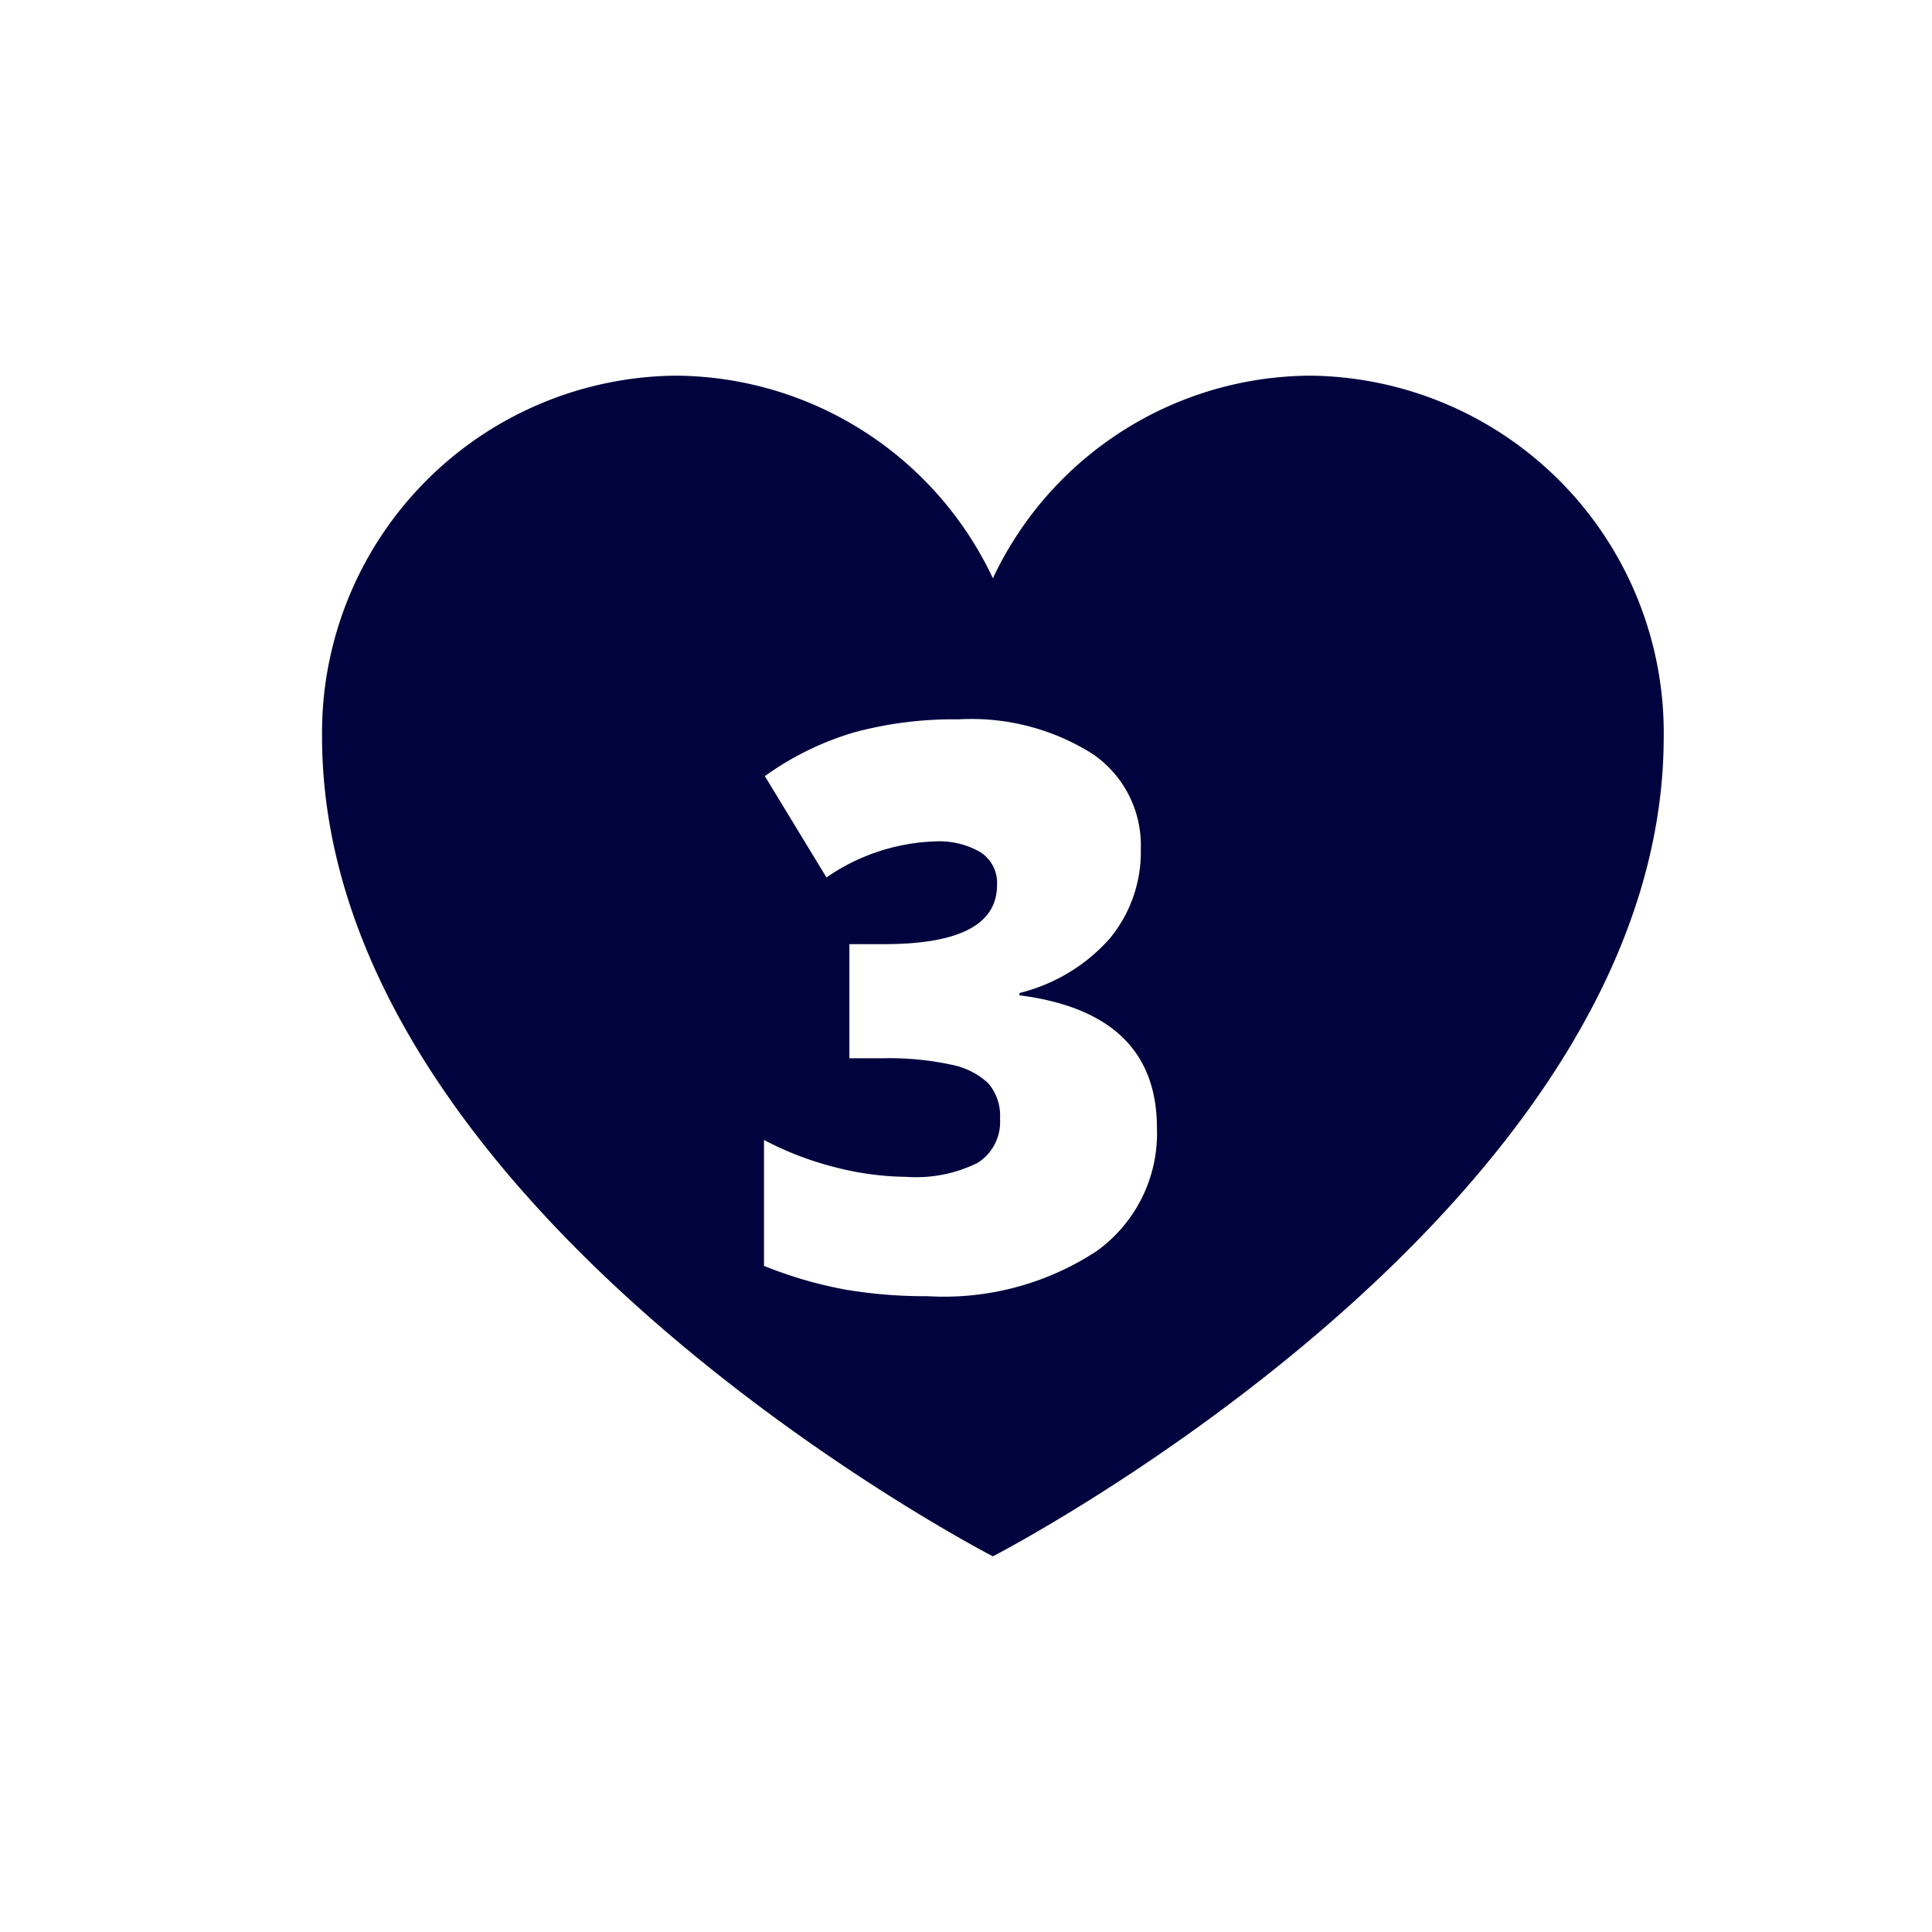 <svg xmlns="http://www.w3.org/2000/svg" xmlns:xlink="http://www.w3.org/1999/xlink" width="36" height="36" viewBox="0 0 36 36">
  <defs>
    <clipPath id="clip-clients_love_3_icon_dark">
      <rect width="36" height="36"/>
    </clipPath>
  </defs>
  <g id="clients_love_3_icon_dark" clip-path="url(#clip-clients_love_3_icon_dark)">
    <path id="ICO_love_03" d="M639.233,1082.907a6.572,6.572,0,0,0-5.916,3.775,6.573,6.573,0,0,0-5.917-3.775,6.655,6.655,0,0,0-6.583,6.725c0,8.835,12.5,15.275,12.5,15.275s12.5-6.44,12.5-15.275A6.655,6.655,0,0,0,639.233,1082.907Zm-3.988,16.316a5.187,5.187,0,0,1-3.14.837,9.012,9.012,0,0,1-1.53-.122,7.843,7.843,0,0,1-1.523-.443v-2.346a6,6,0,0,0,1.369.519,5.506,5.506,0,0,0,1.285.168,2.58,2.58,0,0,0,1.327-.261.9.9,0,0,0,.417-.819.935.935,0,0,0-.217-.662,1.394,1.394,0,0,0-.7-.35,5.474,5.474,0,0,0-1.26-.118h-.63V1093.5h.644q2.107,0,2.107-1.1a.681.681,0,0,0-.311-.615,1.532,1.532,0,0,0-.837-.2,3.776,3.776,0,0,0-2.03.672l-1.148-1.888a5.525,5.525,0,0,1,1.663-.815,7.1,7.1,0,0,1,1.95-.243,4.229,4.229,0,0,1,2.492.643,2.06,2.06,0,0,1,.9,1.774,2.526,2.526,0,0,1-.581,1.67,3.3,3.3,0,0,1-1.68,1.012v.043q2.562.33,2.562,2.475A2.7,2.7,0,0,1,635.245,1099.223Z" transform="translate(-614.816 -1075.907)" fill="#00043e"/>
  </g>
</svg>
